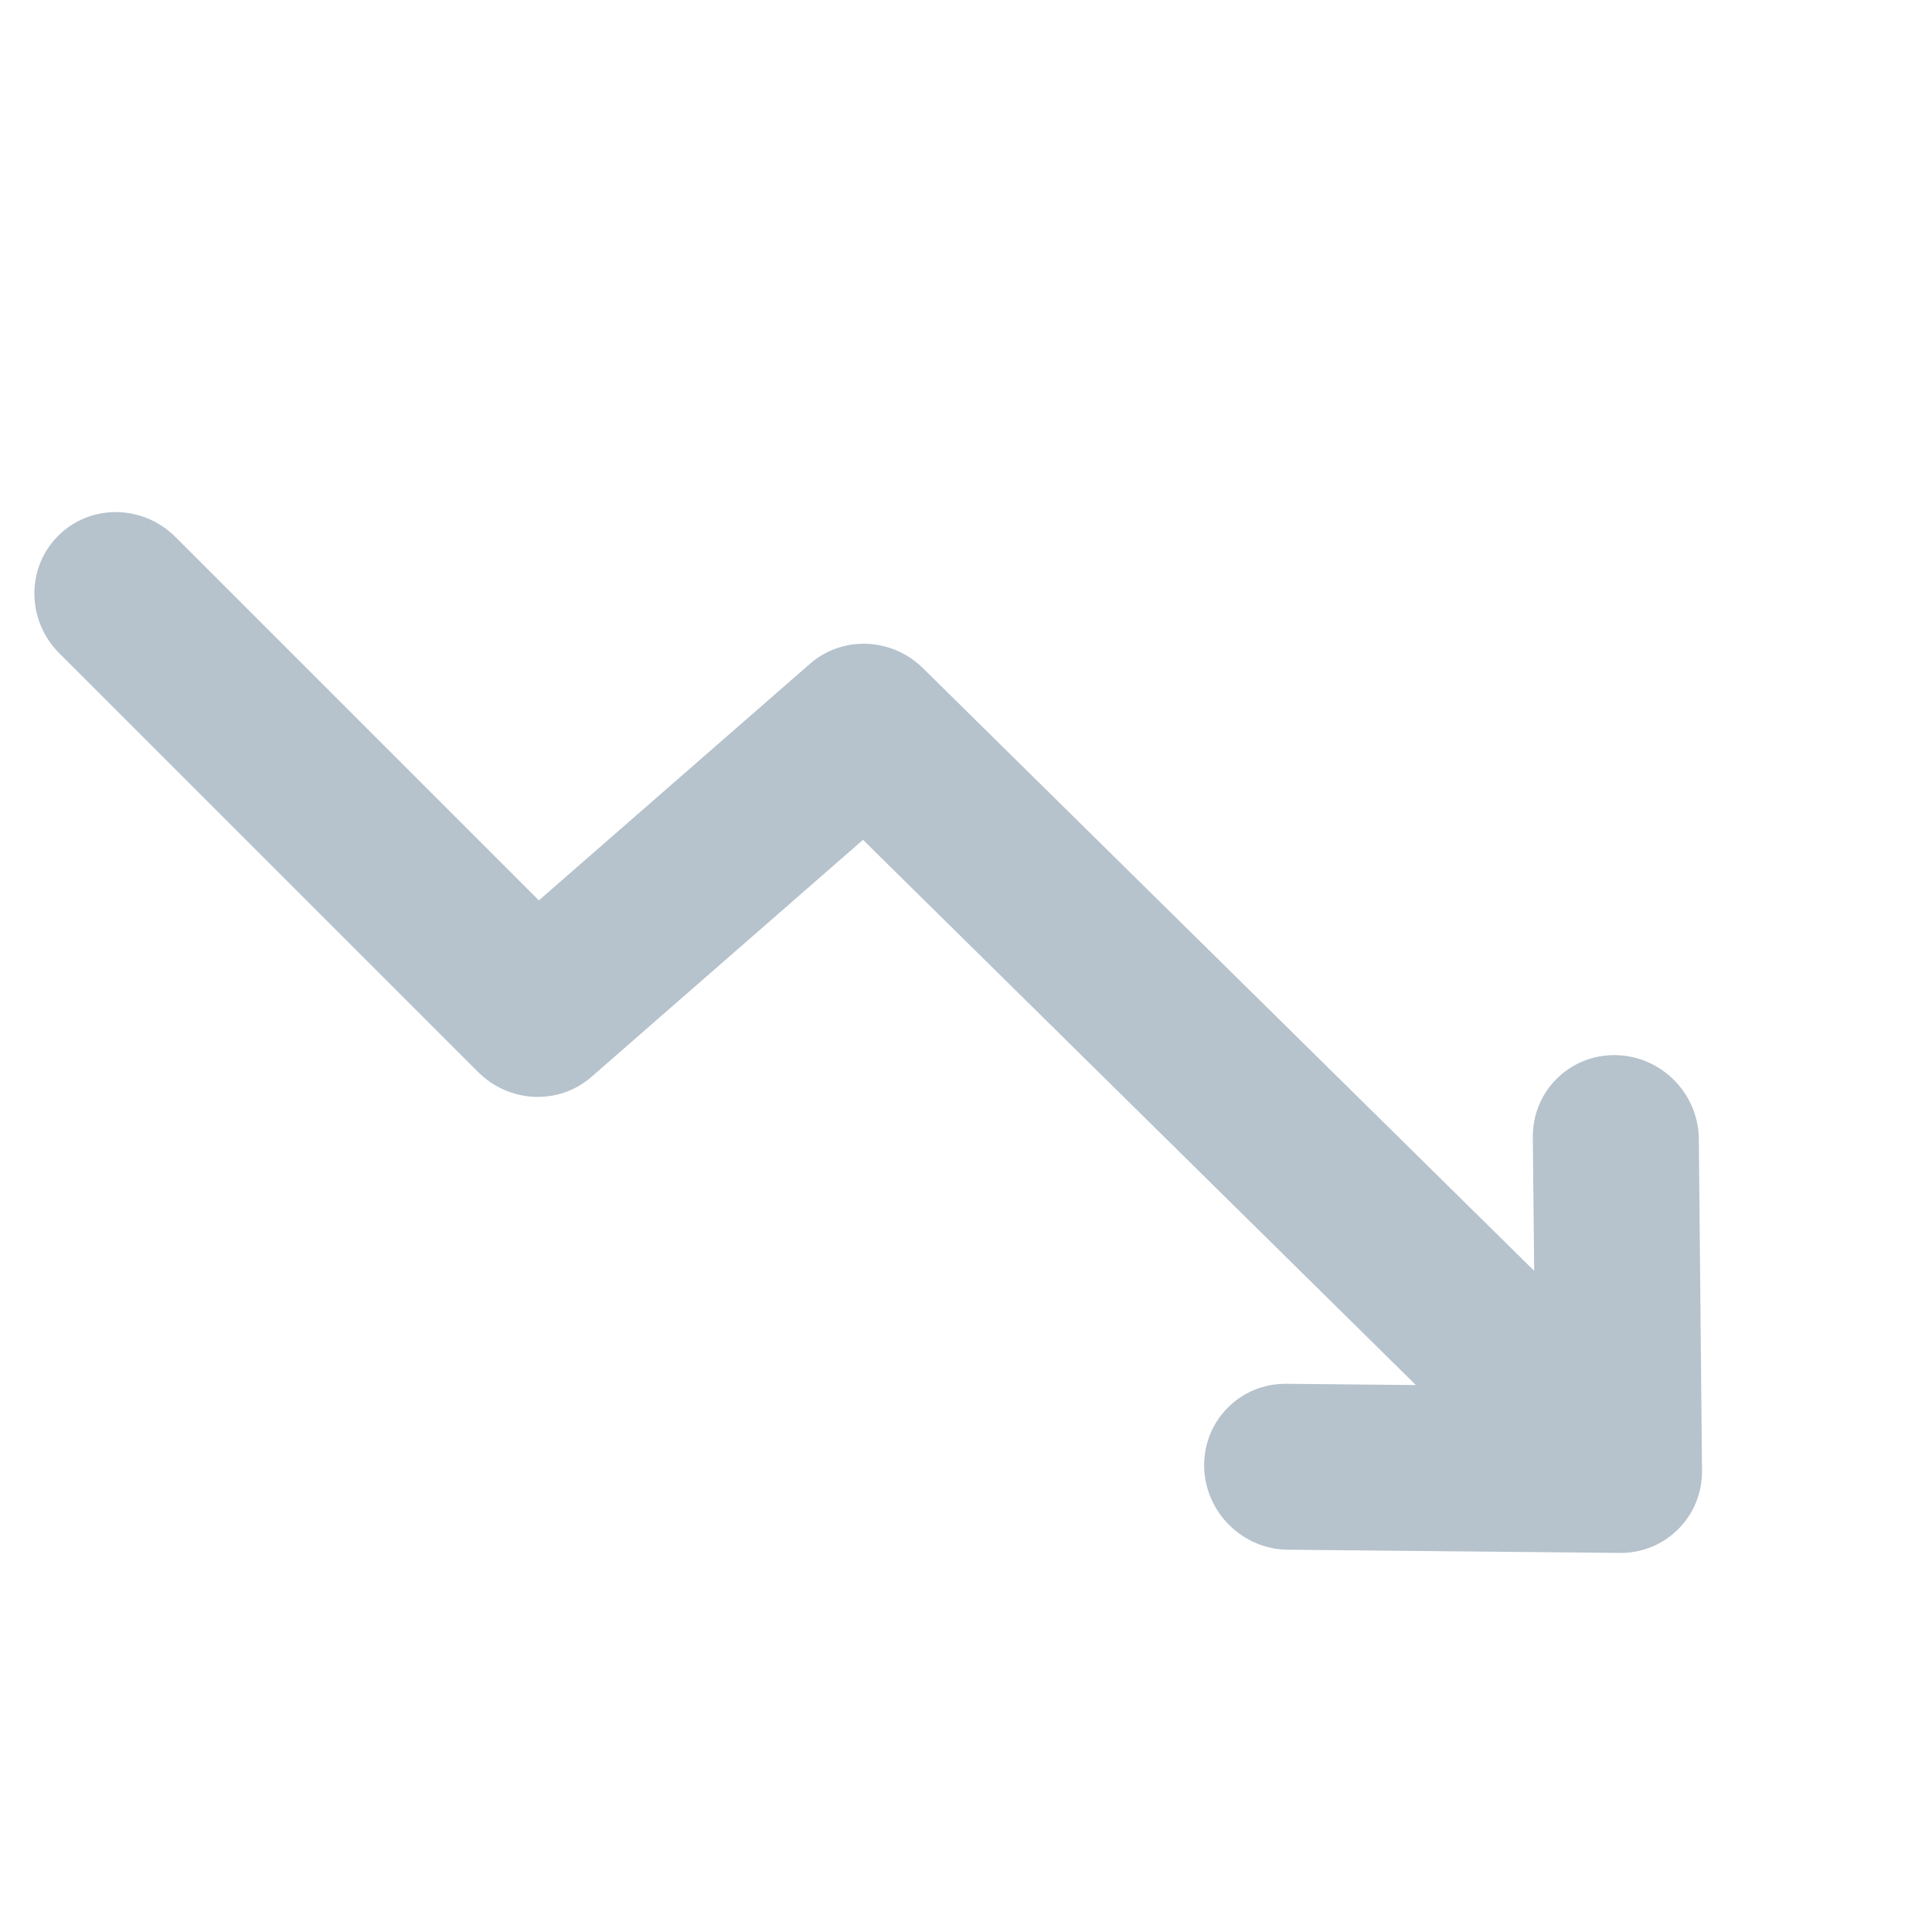 <svg width="23" height="23" viewBox="0 0 23 23" fill="none" xmlns="http://www.w3.org/2000/svg">
<path fill-rule="evenodd" clip-rule="evenodd" d="M19.227 12.561C19.772 12.566 20.218 13.012 20.224 13.558L20.262 17.509C20.264 17.771 20.163 18.021 19.979 18.204C19.796 18.388 19.546 18.49 19.284 18.487L15.332 18.449C14.787 18.444 14.341 17.997 14.335 17.452C14.33 16.907 14.768 16.468 15.314 16.474L16.856 16.489L10.274 9.998L7.041 12.82C6.653 13.159 6.063 13.133 5.692 12.762L0.705 7.776C0.316 7.387 0.31 6.761 0.692 6.379C1.074 5.997 1.699 6.003 2.089 6.393L6.415 10.719L9.643 7.902C10.03 7.565 10.616 7.588 10.988 7.955L18.264 15.129L18.248 13.539C18.243 12.993 18.681 12.556 19.227 12.561Z" fill="#B6C2CC"/>
</svg>
